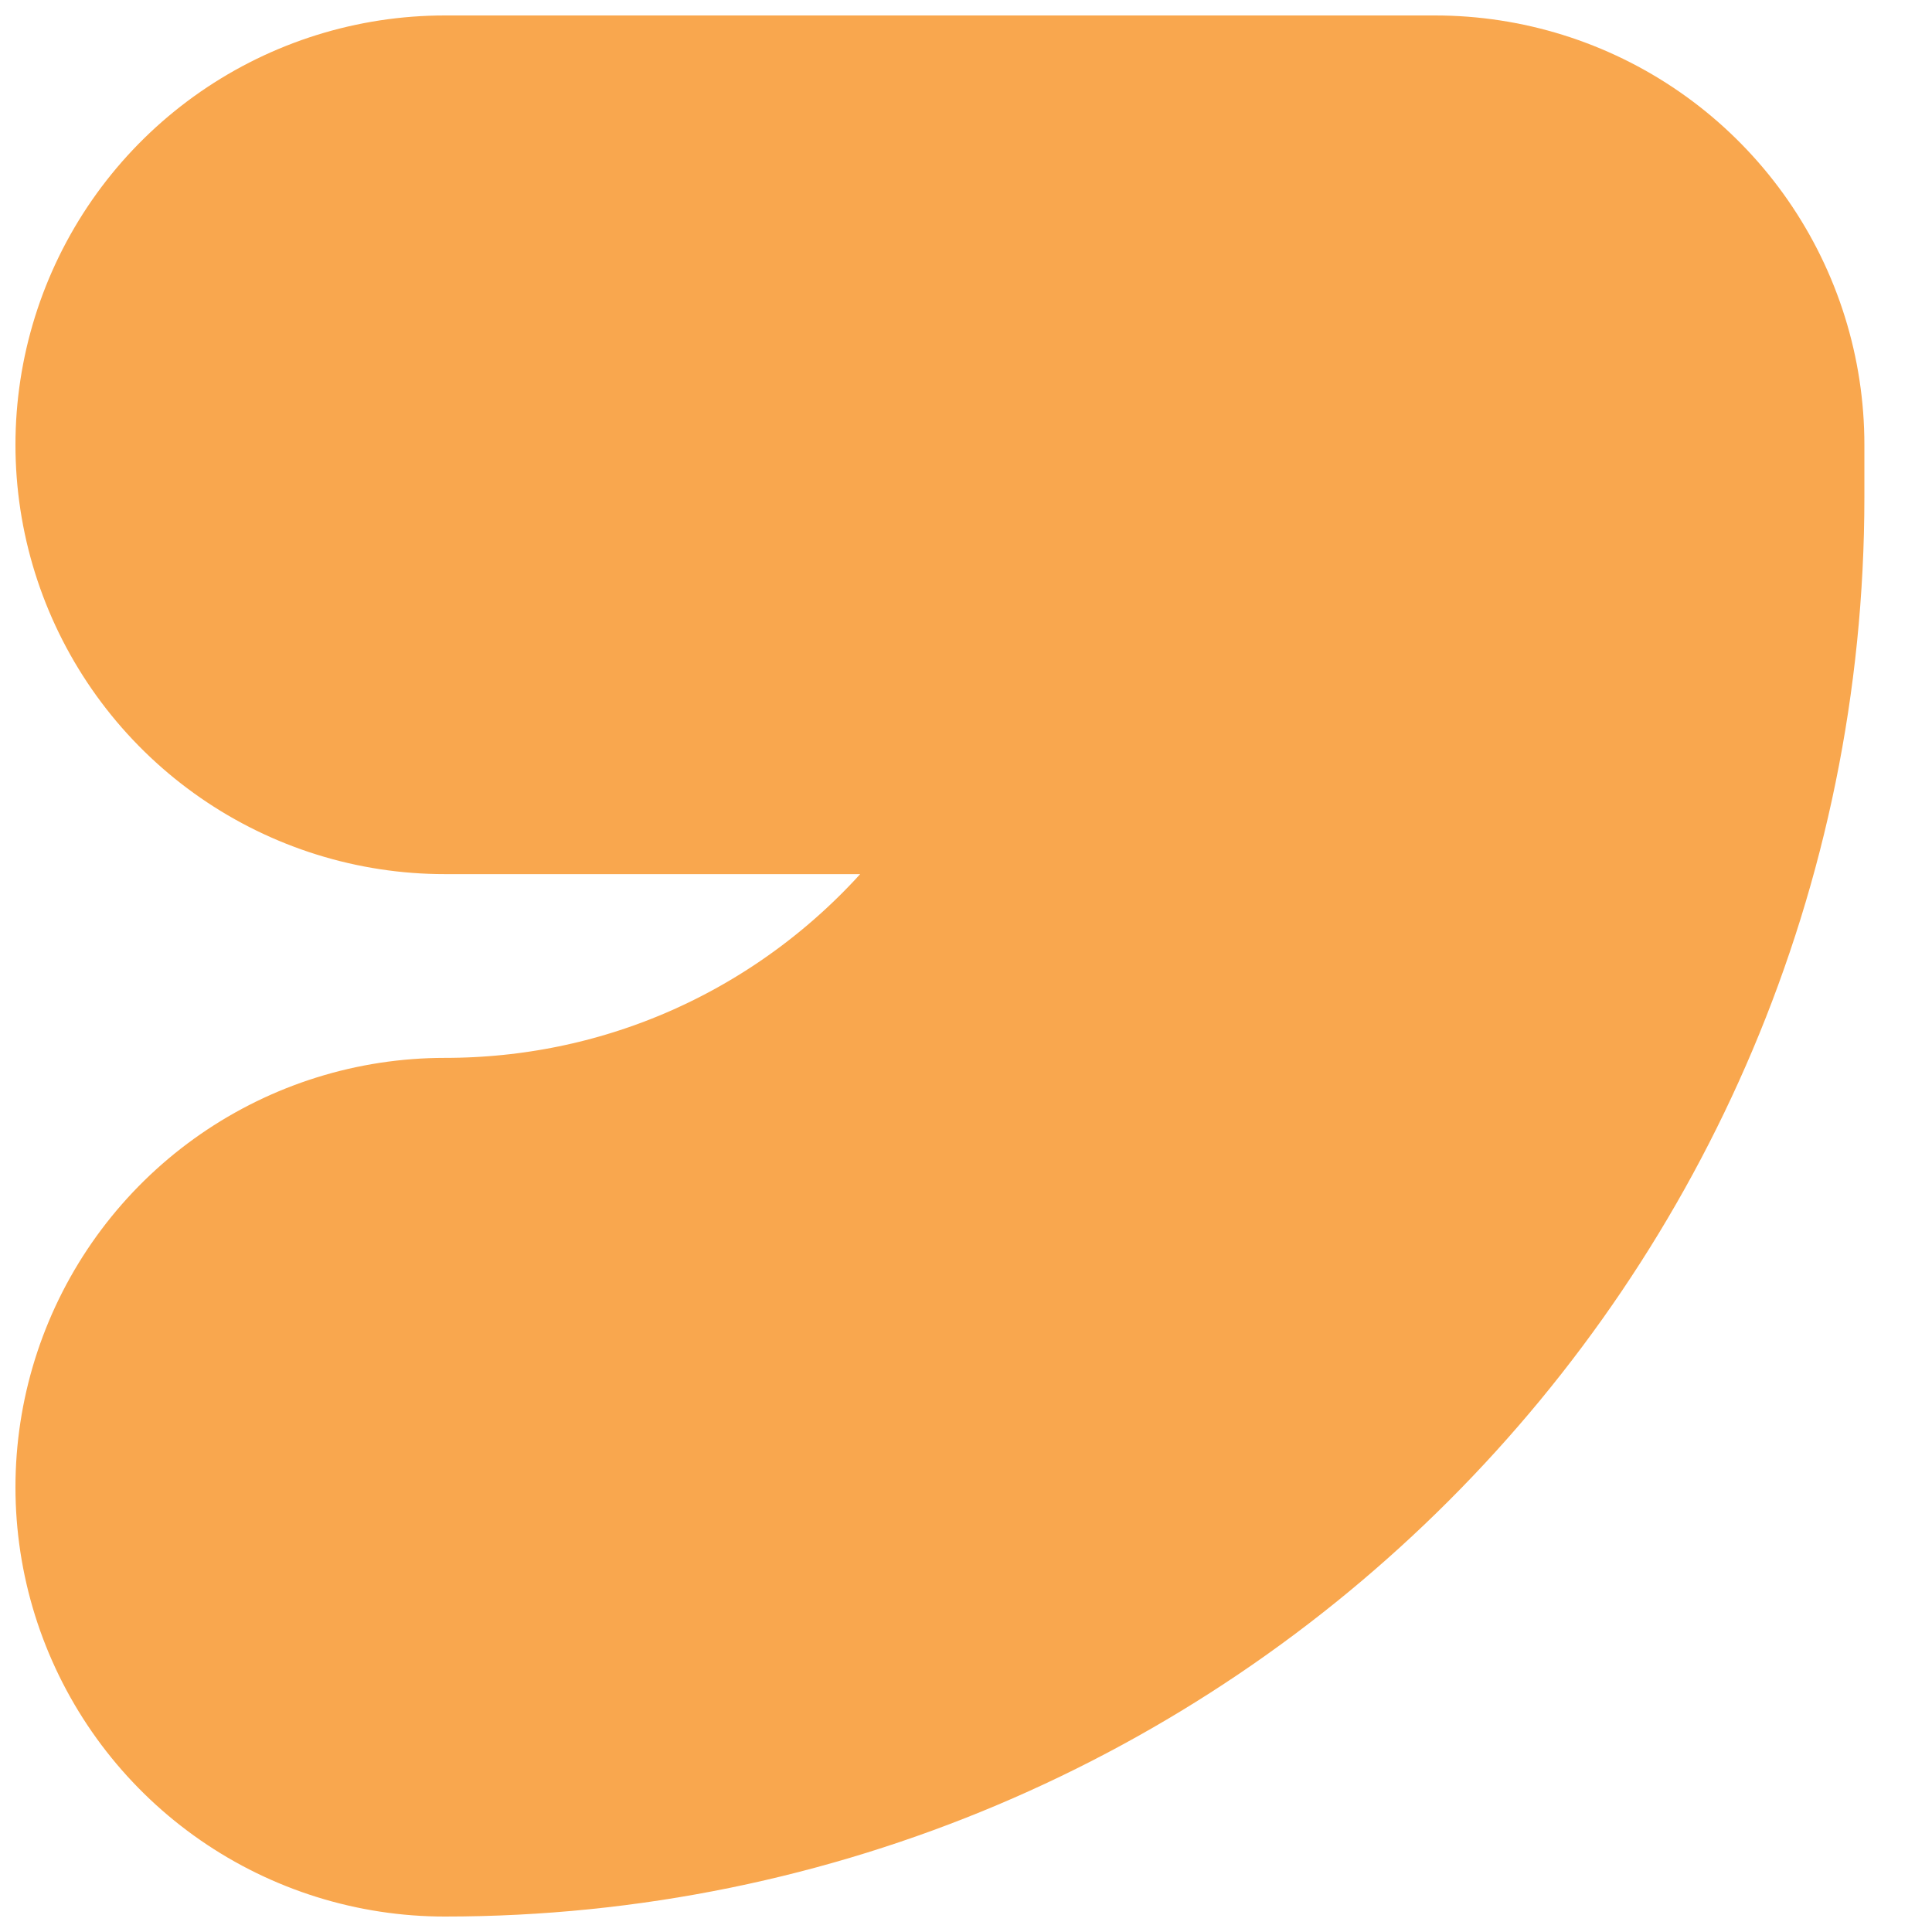 <svg width="9" height="9" viewBox="0 0 9 9" fill="none" xmlns="http://www.w3.org/2000/svg">
<path d="M2.072 2.072H6.685V2.315C6.685 4.864 4.621 6.928 2.072 6.928" stroke="#F9A74E" stroke-width="4" stroke-miterlimit="10" stroke-linecap="round" stroke-linejoin="round"/>
</svg>
